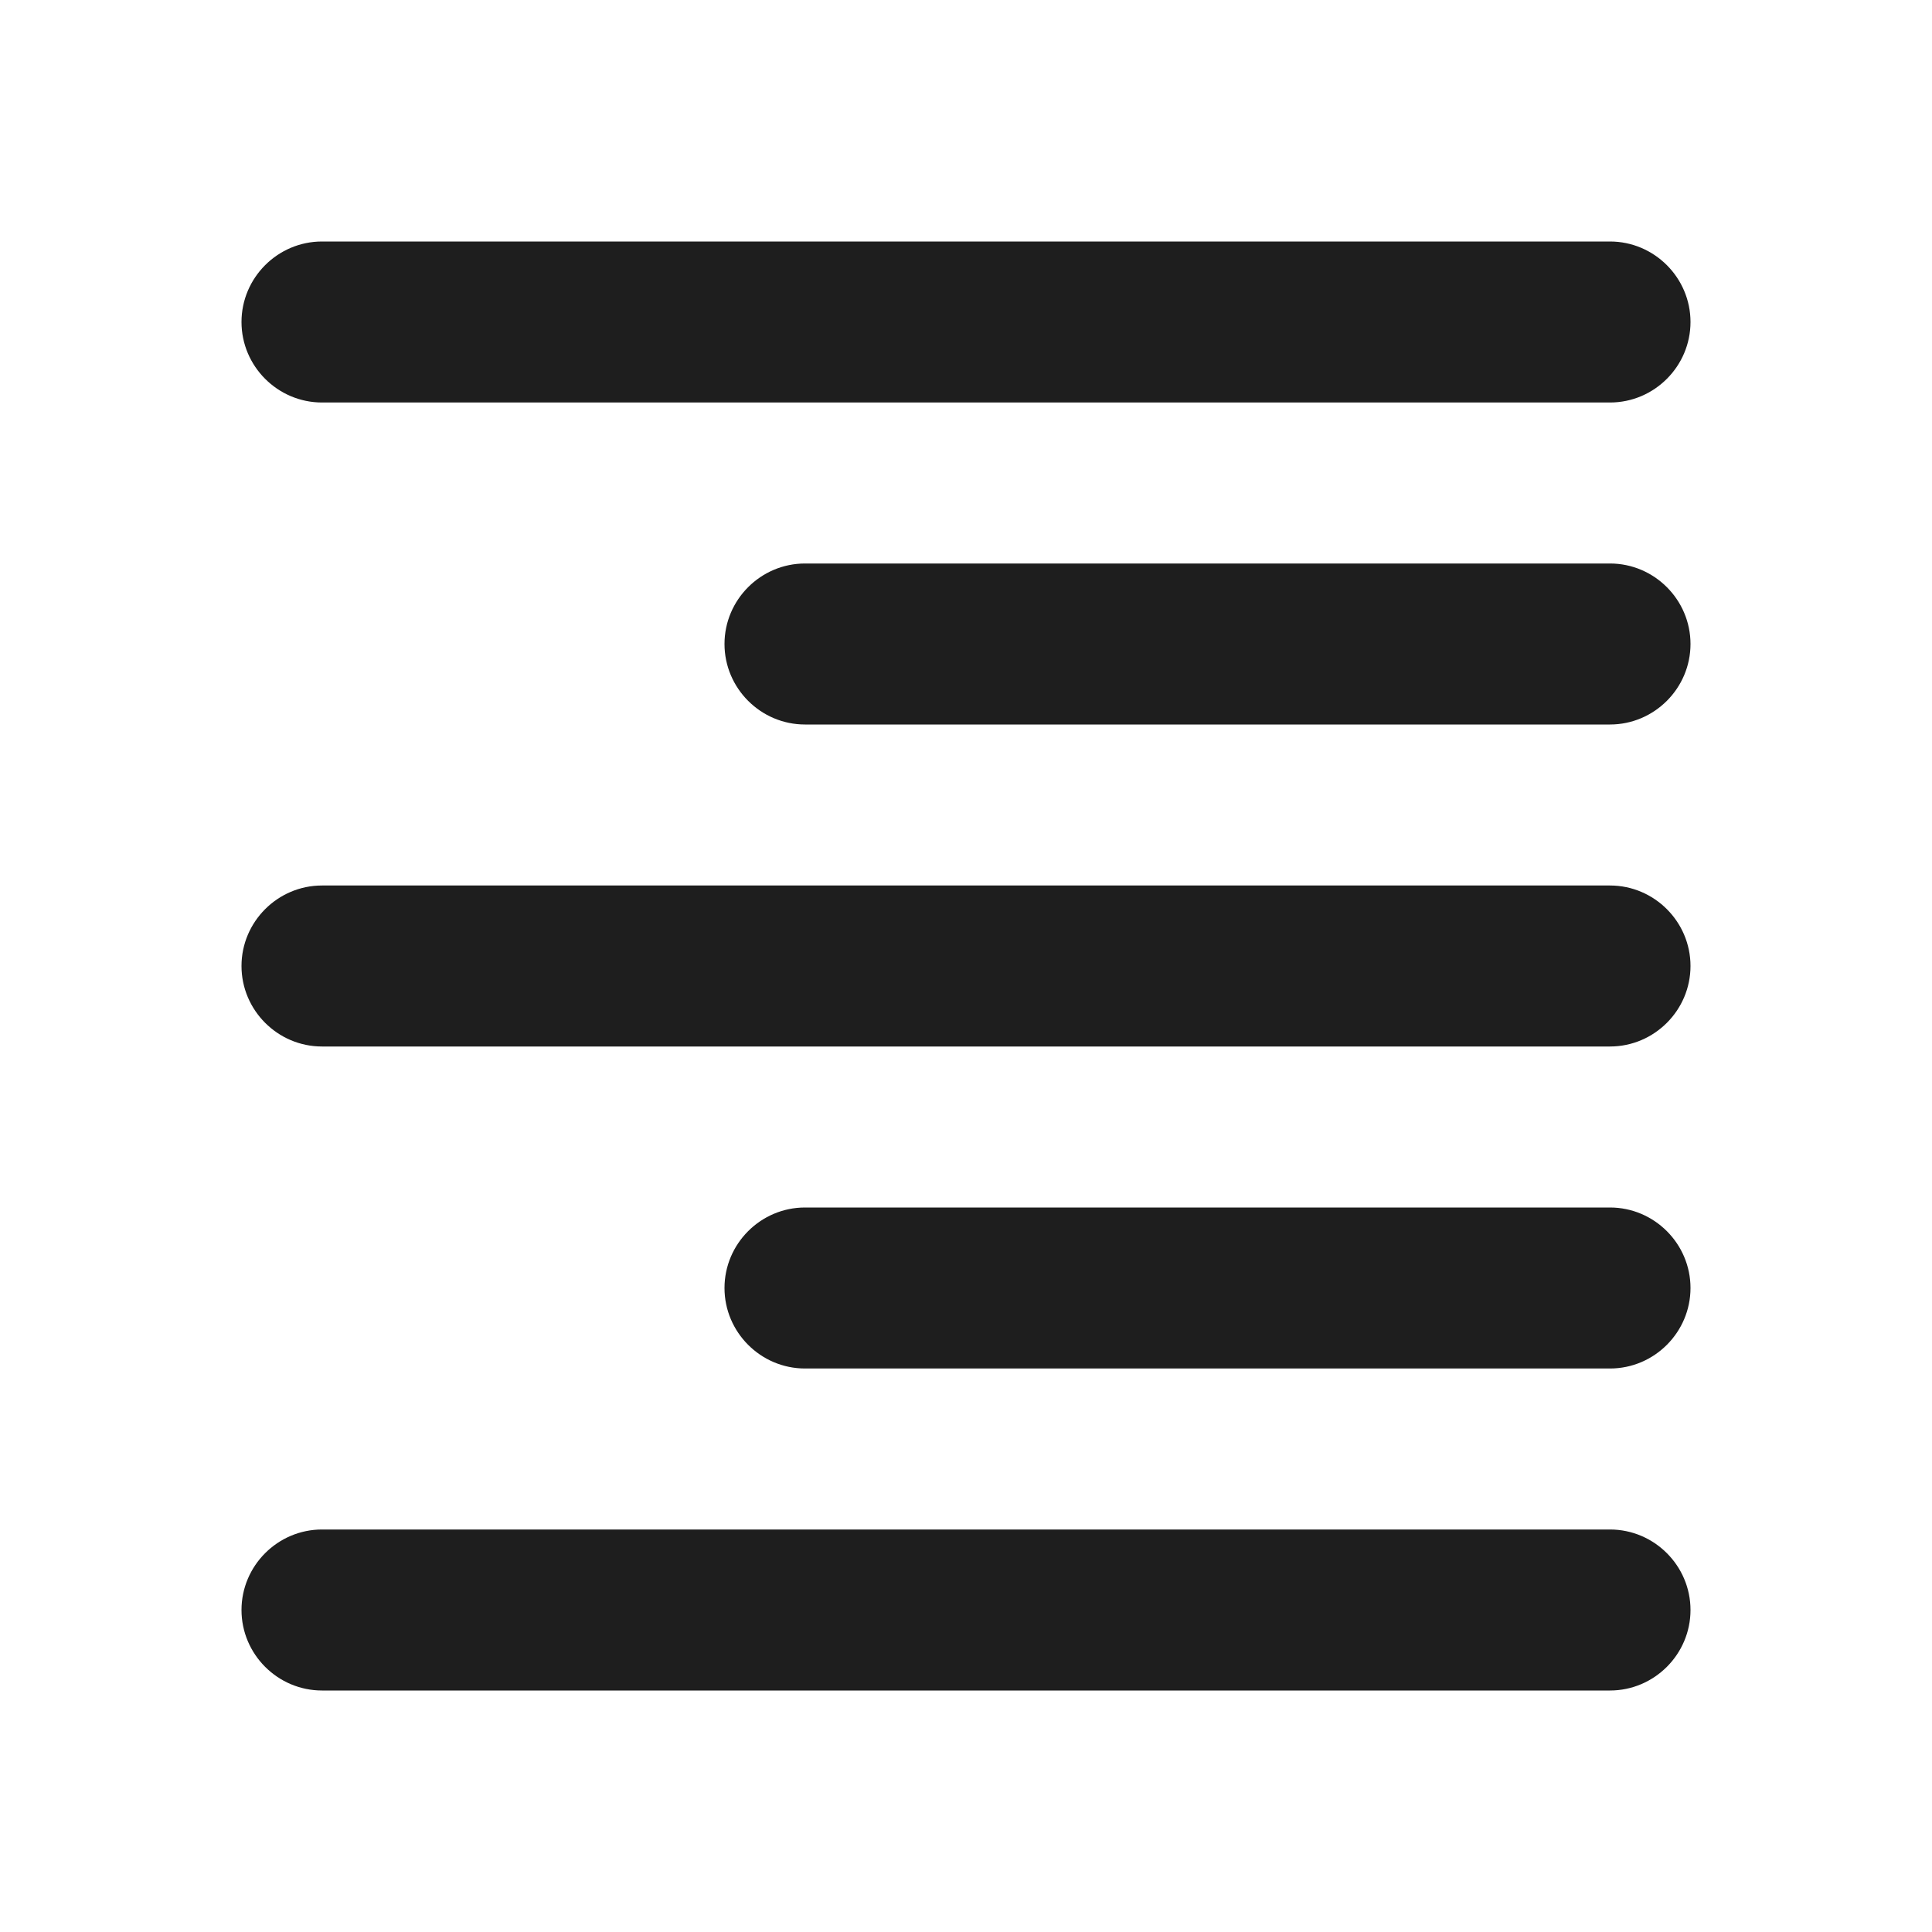 <?xml version="1.0" encoding="UTF-8"?>
<svg width="24px" height="24px" viewBox="0 0 24 24" version="1.1" xmlns="http://www.w3.org/2000/svg" xmlns:xlink="http://www.w3.org/1999/xlink">
    <!-- Generator: Sketch 53.2 (72643) - https://sketchapp.com -->
    <title>icon/editor/format_align_right_24px_rounded</title>
    <desc>Created with Sketch.</desc>
    <defs>
        <path d="M4,21 L20,21 C20.55,21 21,20.55 21,20 C21,19.45 20.55,19 20,19 L4,19 C3.45,19 3,19.45 3,20 C3,20.55 3.45,21 4,21 Z M10,17 L20,17 C20.55,17 21,16.55 21,16 C21,15.45 20.55,15 20,15 L10,15 C9.45,15 9,15.45 9,16 C9,16.55 9.45,17 10,17 Z M4,13 L20,13 C20.55,13 21,12.55 21,12 C21,11.45 20.55,11 20,11 L4,11 C3.45,11 3,11.45 3,12 C3,12.55 3.45,13 4,13 Z M10,9 L20,9 C20.55,9 21,8.55 21,8 C21,7.45 20.55,7 20,7 L10,7 C9.45,7 9,7.45 9,8 C9,8.55 9.45,9 10,9 Z M3,4 C3,4.55 3.45,5 4,5 L20,5 C20.55,5 21,4.55 21,4 C21,3.45 20.55,3 20,3 L4,3 C3.45,3 3,3.45 3,4 Z" id="path-1"></path>
    </defs>
    <g id="icon/editor/format_align_right_24px" stroke="none" stroke-width="1" fill="none" fill-rule="evenodd">
        <mask id="mask-2" fill="white">
            <use xlink:href="#path-1"></use>
        </mask>
        <use fill-opacity="0.88" fill="#000000" xlink:href="#path-1"></use>
    </g>
</svg>